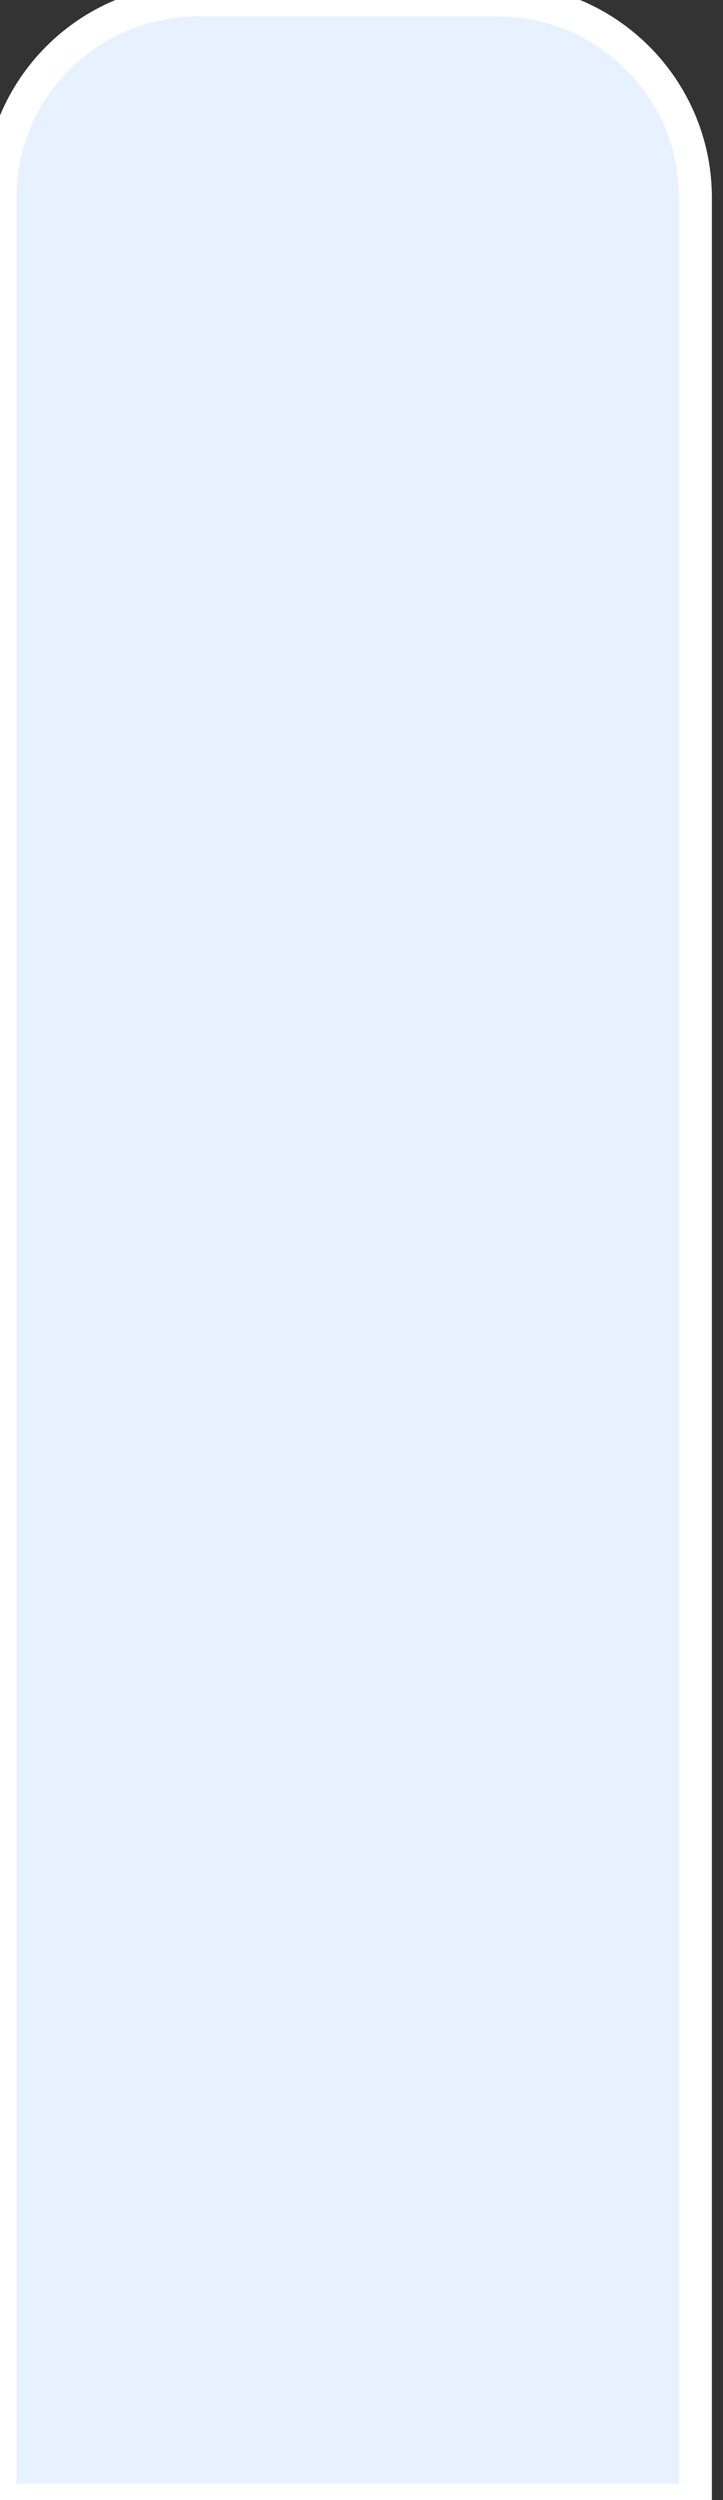 <svg width="22" height="76" viewBox="0 0 22 76" fill="none" xmlns="http://www.w3.org/2000/svg">
<rect x="0" y="0" width="22" height="76" fill="#333333" stroke="none"/>
<path d="M0 6.018C0 2.694 2.694 0 6.018 0H15.144C18.468 0 21.162 2.694 21.162 6.018V76H0V6.018Z" fill="#E7F1FF"/>
<path d="M0 6.018C0 2.694 2.694 0 6.018 0H15.144C18.468 0 21.162 2.694 21.162 6.018V76H0V6.018Z" stroke="white"/>
</svg>
